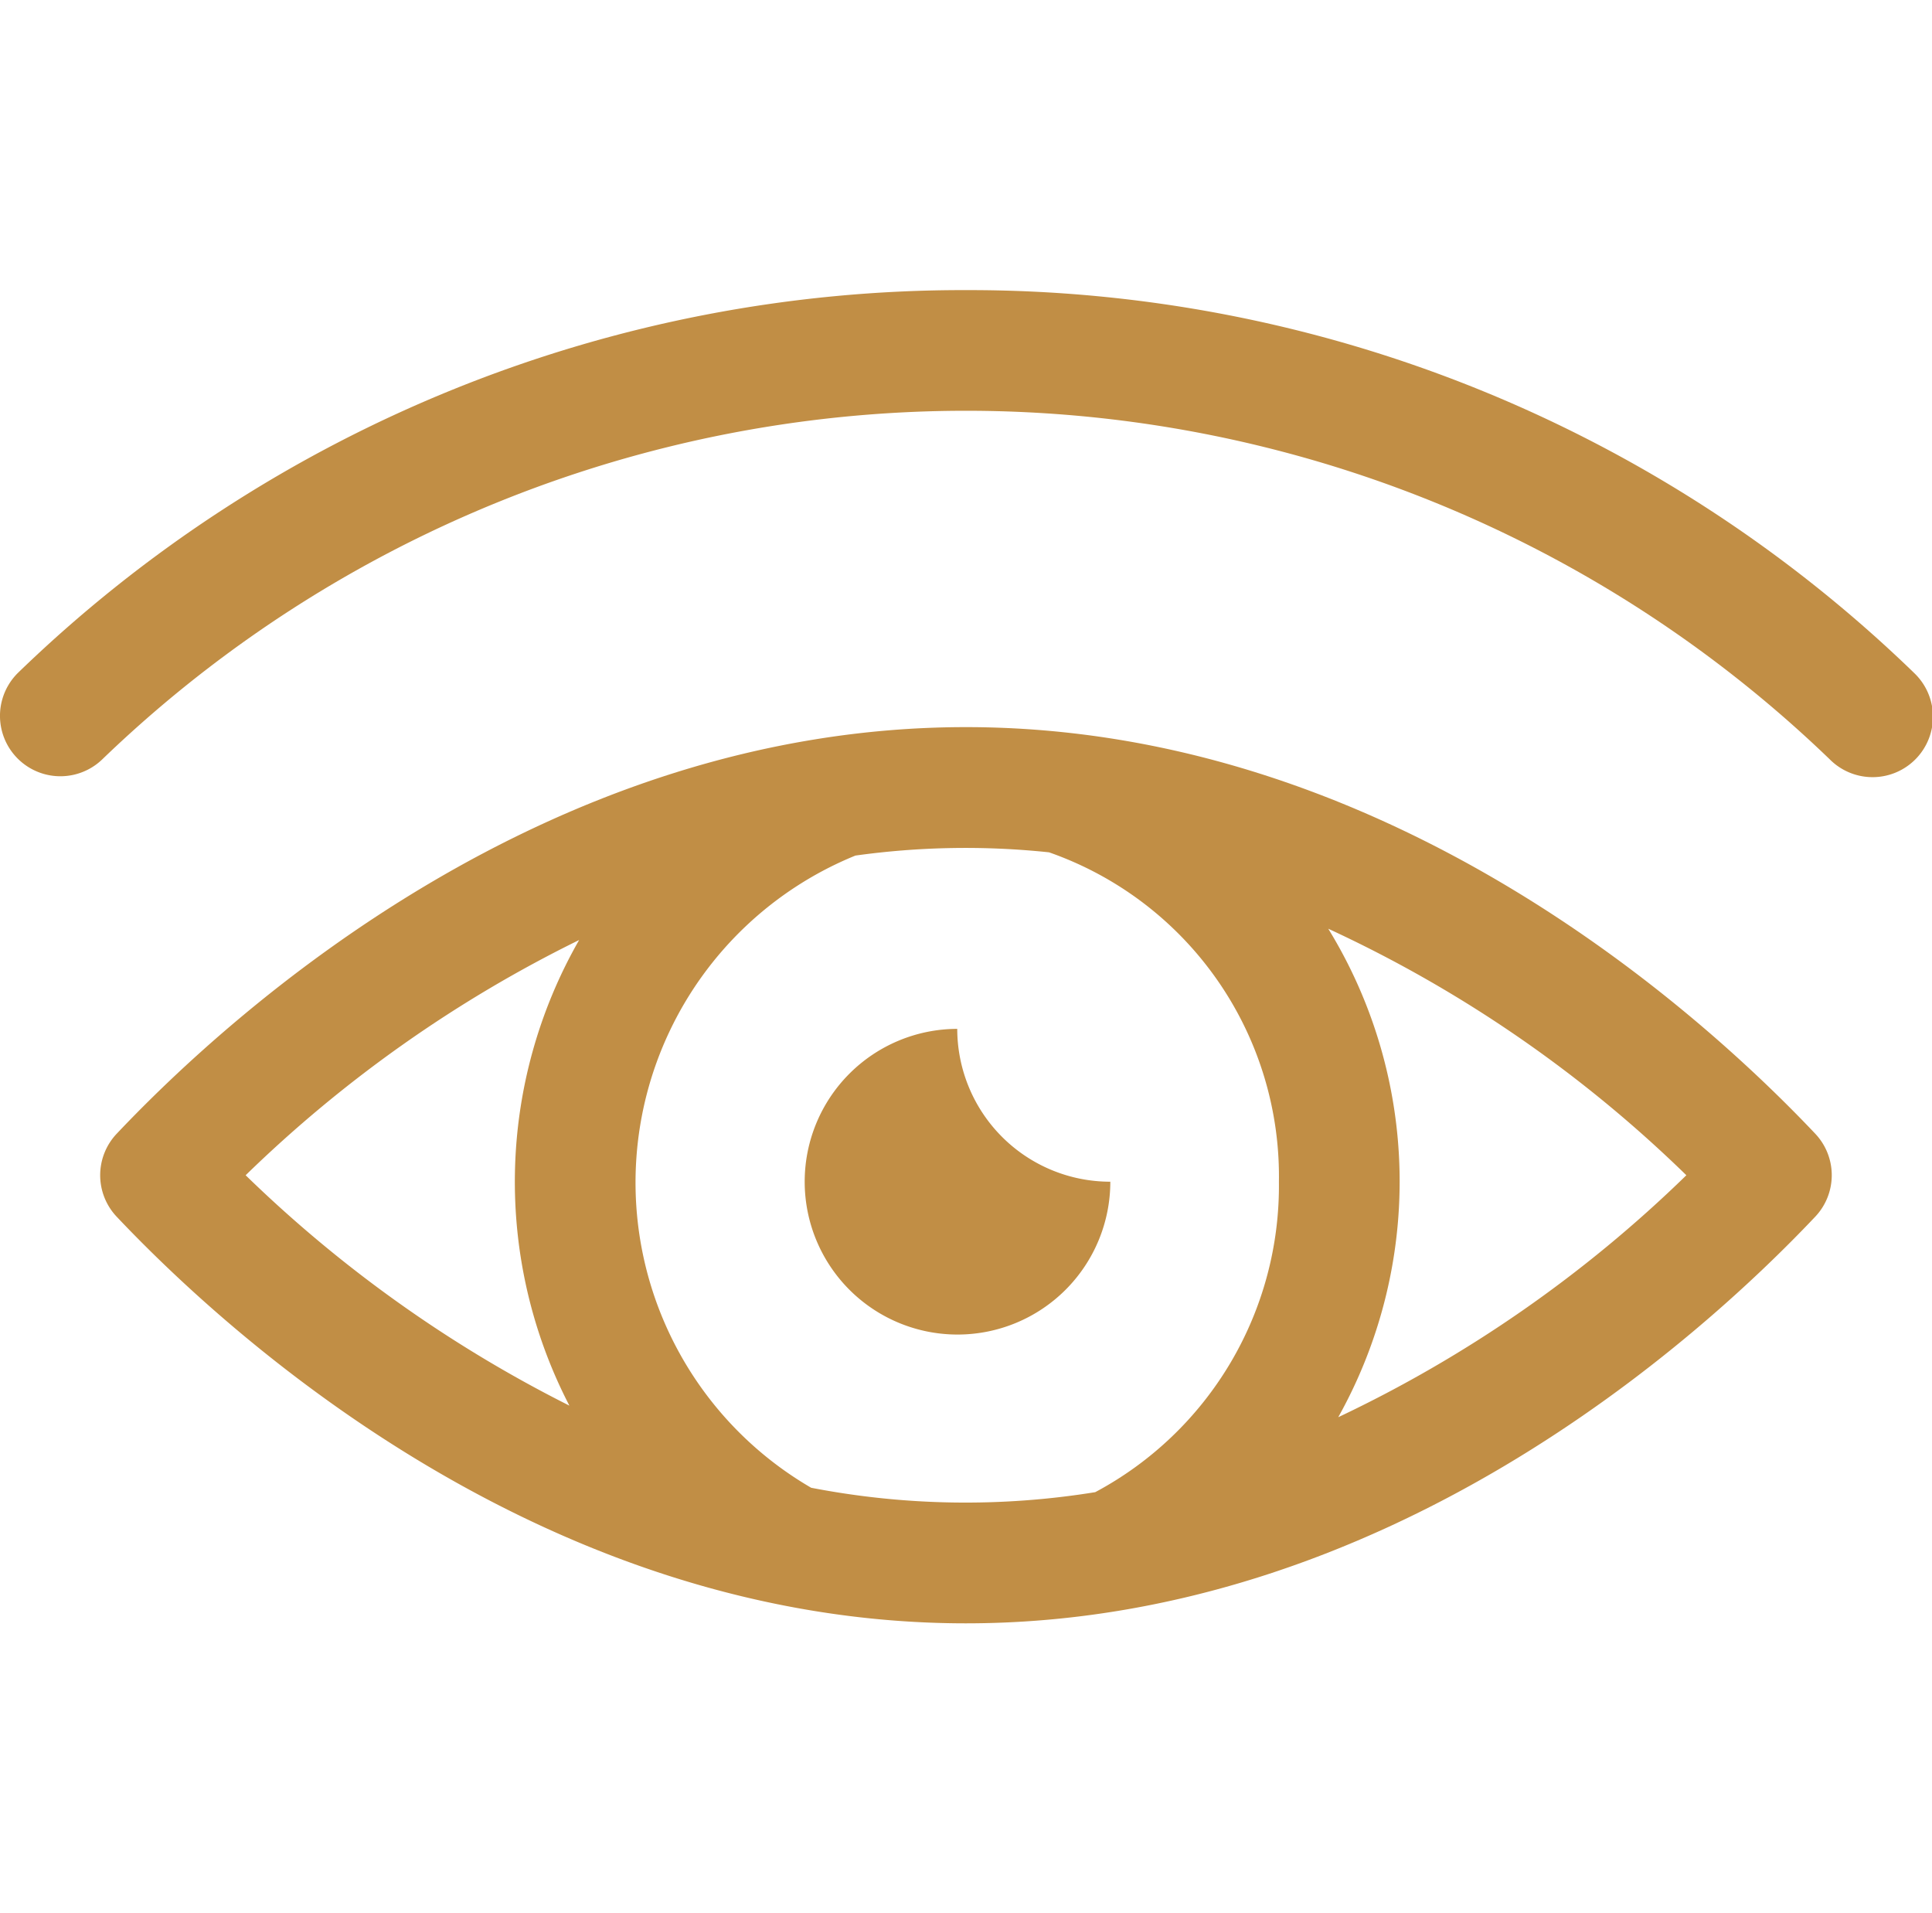 <svg xmlns="http://www.w3.org/2000/svg" width="59.485" height="58.9" viewBox="0 0 59.485 41.046">
  <g id="_001-vision" data-name="001-vision" transform="translate(0 -49.596)">
    <path id="Pfad_13" data-name="Pfad 13" d="M58.917,61.368A41.817,41.817,0,0,0,29.745,49.6h0A41.816,41.816,0,0,0,.568,61.368,1.859,1.859,0,1,0,3.15,64.044a38.319,38.319,0,0,1,53.186,0,1.859,1.859,0,1,0,2.581-2.675Z" transform="translate(0)" fill="#c18e45"/>
    <path id="Pfad_14" data-name="Pfad 14" d="M43.251,121.99c-12.914,0-22.588,8.753-26.148,12.517a1.859,1.859,0,0,0,0,2.555c3.56,3.763,13.234,12.517,26.148,12.517S65.84,140.825,69.4,137.061a1.859,1.859,0,0,0,0-2.555C65.84,130.743,56.166,121.99,43.251,121.99Zm-11.91,6.554a14.981,14.981,0,0,0-.3,14.333,40.089,40.089,0,0,1-9.968-7.092A39.923,39.923,0,0,1,31.341,128.544Zm7.142,16.86a10.867,10.867,0,0,1,1.365-19.46,24.552,24.552,0,0,1,5.961-.1,10.569,10.569,0,0,1,7.078,10.141,10.69,10.69,0,0,1-5.655,9.556,24.992,24.992,0,0,1-8.749-.136Zm16.231-2.171a14.872,14.872,0,0,0-.308-15.037,39.486,39.486,0,0,1,11.026,7.589A39.657,39.657,0,0,1,54.715,143.233Z" transform="translate(-13.51 -58.937)" fill="#c18e45"/>
    <path id="Pfad_15" data-name="Pfad 15" d="M142.622,176.664a4.711,4.711,0,0,1-4.713-4.705,4.705,4.705,0,1,0,4.713,4.705Z" transform="translate(-108.436 -99.617)" fill="#c18e45"/>
  </g>
</svg>
